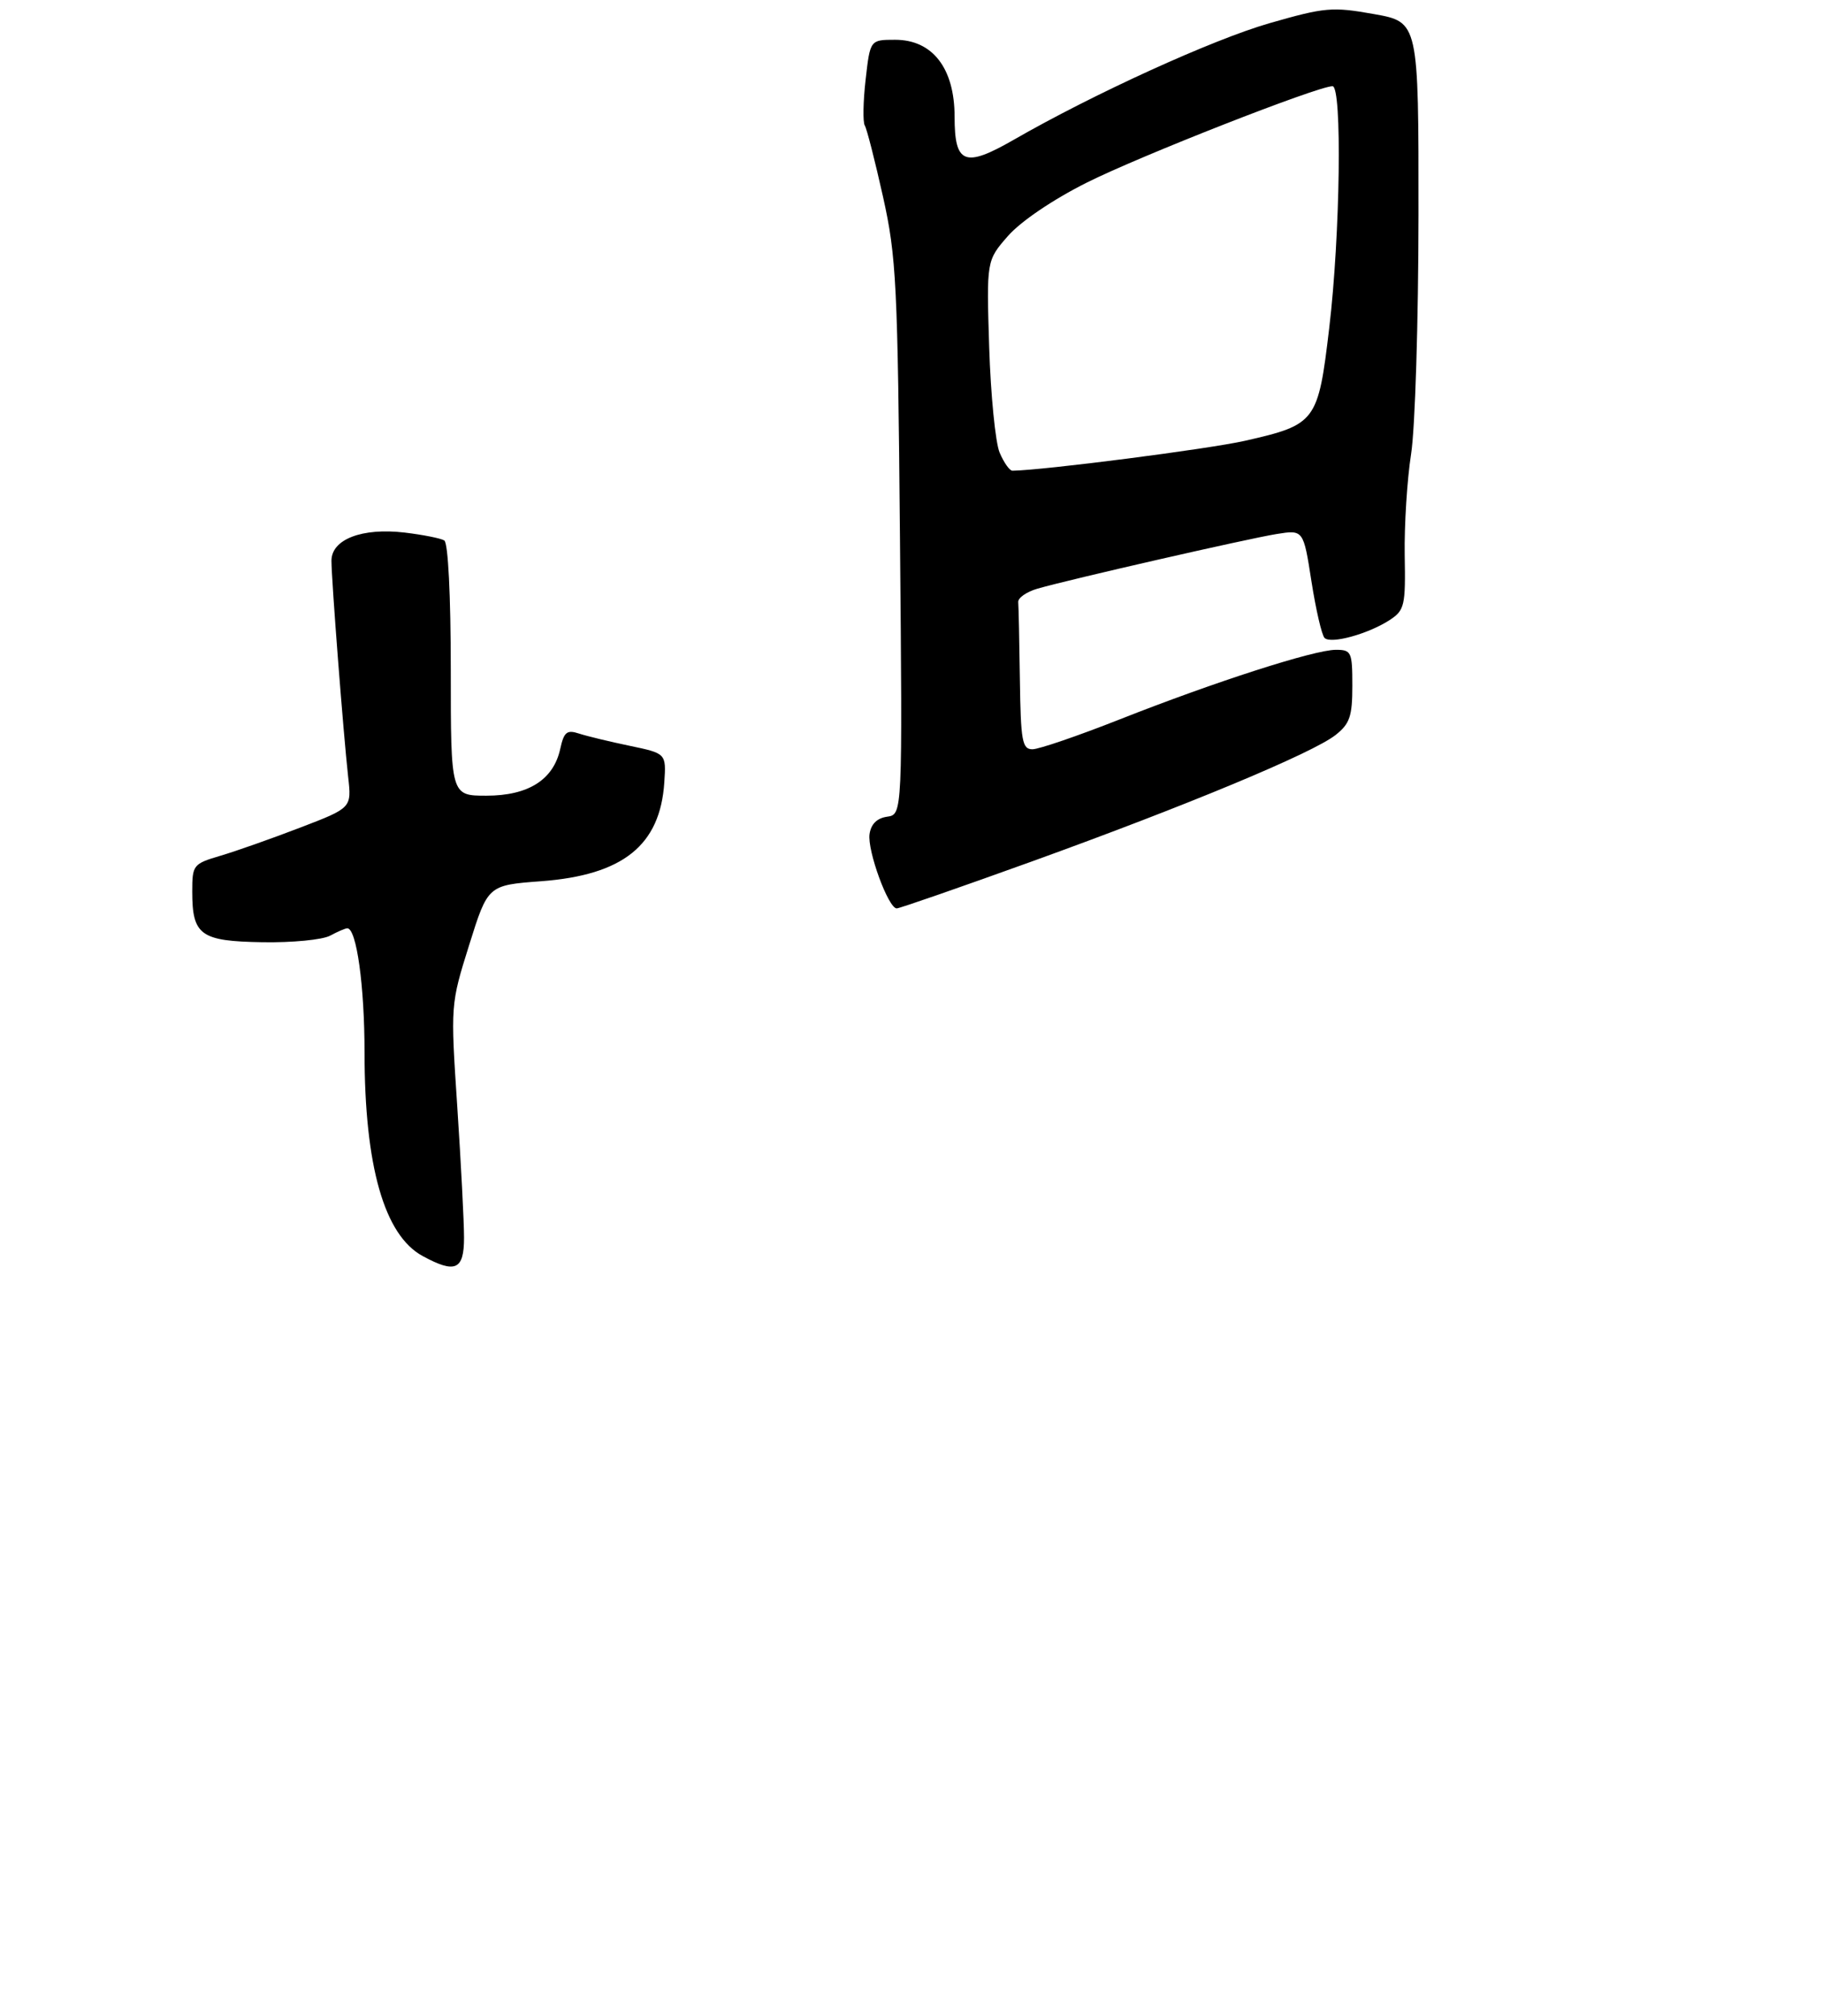 <?xml version="1.0" encoding="UTF-8" standalone="no"?>
<!DOCTYPE svg PUBLIC "-//W3C//DTD SVG 1.1//EN" "http://www.w3.org/Graphics/SVG/1.1/DTD/svg11.dtd" >
<svg xmlns="http://www.w3.org/2000/svg" xmlns:xlink="http://www.w3.org/1999/xlink" version="1.1" viewBox="0 0 275 304">
 <g >
 <path fill="currentColor"
d=" M 70.00 186.66 C 70.00 184.27 69.54 175.38 68.98 166.91 C 67.96 151.50 67.96 151.50 70.78 142.50 C 73.60 133.50 73.60 133.50 81.65 132.90 C 93.99 131.97 99.58 127.49 100.21 118.01 C 100.50 113.63 100.50 113.63 95.00 112.48 C 91.97 111.85 88.53 111.02 87.34 110.63 C 85.51 110.03 85.07 110.39 84.51 112.95 C 83.49 117.60 79.70 120.00 73.37 120.00 C 68.00 120.00 68.00 120.00 68.00 101.06 C 68.00 89.82 67.60 81.87 67.02 81.51 C 66.49 81.18 63.80 80.65 61.06 80.32 C 54.62 79.56 50.00 81.33 50.00 84.57 C 50.00 87.43 51.81 110.79 52.52 117.17 C 53.05 121.84 53.05 121.84 45.27 124.82 C 41.00 126.46 35.59 128.37 33.25 129.06 C 29.13 130.28 29.00 130.45 29.00 134.47 C 29.00 141.05 30.25 141.95 39.59 142.10 C 44.05 142.18 48.63 141.73 49.78 141.12 C 50.93 140.50 52.10 140.00 52.39 140.00 C 53.78 140.00 54.99 148.64 54.99 158.70 C 55.00 175.90 57.97 186.29 63.76 189.43 C 68.69 192.11 70.00 191.53 70.00 186.66 Z  M 155.60 129.94 C 178.95 121.51 197.98 113.59 201.47 110.85 C 203.62 109.15 204.00 108.04 204.00 103.43 C 204.00 98.31 203.86 98.00 201.51 98.00 C 198.27 98.00 183.28 102.82 168.92 108.49 C 162.64 110.97 156.71 113.00 155.75 113.00 C 154.20 113.00 153.98 111.78 153.85 102.50 C 153.77 96.72 153.66 91.47 153.60 90.82 C 153.54 90.17 154.85 89.26 156.50 88.78 C 161.42 87.36 188.18 81.25 192.56 80.54 C 196.62 79.89 196.62 79.89 197.83 87.66 C 198.50 91.94 199.39 95.79 199.81 96.21 C 200.77 97.17 206.43 95.60 209.65 93.50 C 211.88 92.03 212.04 91.35 211.90 83.71 C 211.83 79.20 212.26 72.35 212.86 68.50 C 213.47 64.62 213.97 48.54 213.98 32.41 C 214.00 3.32 214.00 3.32 207.25 2.12 C 200.97 1.00 199.87 1.10 191.50 3.50 C 182.92 5.97 164.95 14.16 152.89 21.10 C 145.52 25.33 144.00 24.74 144.00 17.61 C 144.00 10.30 140.68 6.00 135.04 6.00 C 131.26 6.00 131.26 6.00 130.58 12.01 C 130.20 15.32 130.15 18.43 130.45 18.92 C 130.76 19.42 131.99 24.25 133.20 29.66 C 135.22 38.73 135.42 42.76 135.76 81.17 C 136.14 122.84 136.14 122.84 133.82 123.17 C 132.29 123.39 131.39 124.28 131.17 125.80 C 130.82 128.29 134.00 136.99 135.27 137.00 C 135.69 137.00 144.84 133.82 155.60 129.94 Z  M 150.79 68.25 C 150.16 66.74 149.45 59.60 149.22 52.39 C 148.81 39.29 148.81 39.29 152.07 35.57 C 154.01 33.37 158.85 30.09 163.92 27.55 C 171.90 23.54 198.78 13.00 201.01 13.00 C 202.48 13.00 202.18 35.49 200.51 49.50 C 198.84 63.62 198.52 64.04 187.84 66.47 C 182.35 67.72 157.44 70.92 152.73 70.99 C 152.30 71.00 151.43 69.76 150.79 68.25 Z "/>
</g>
</svg>